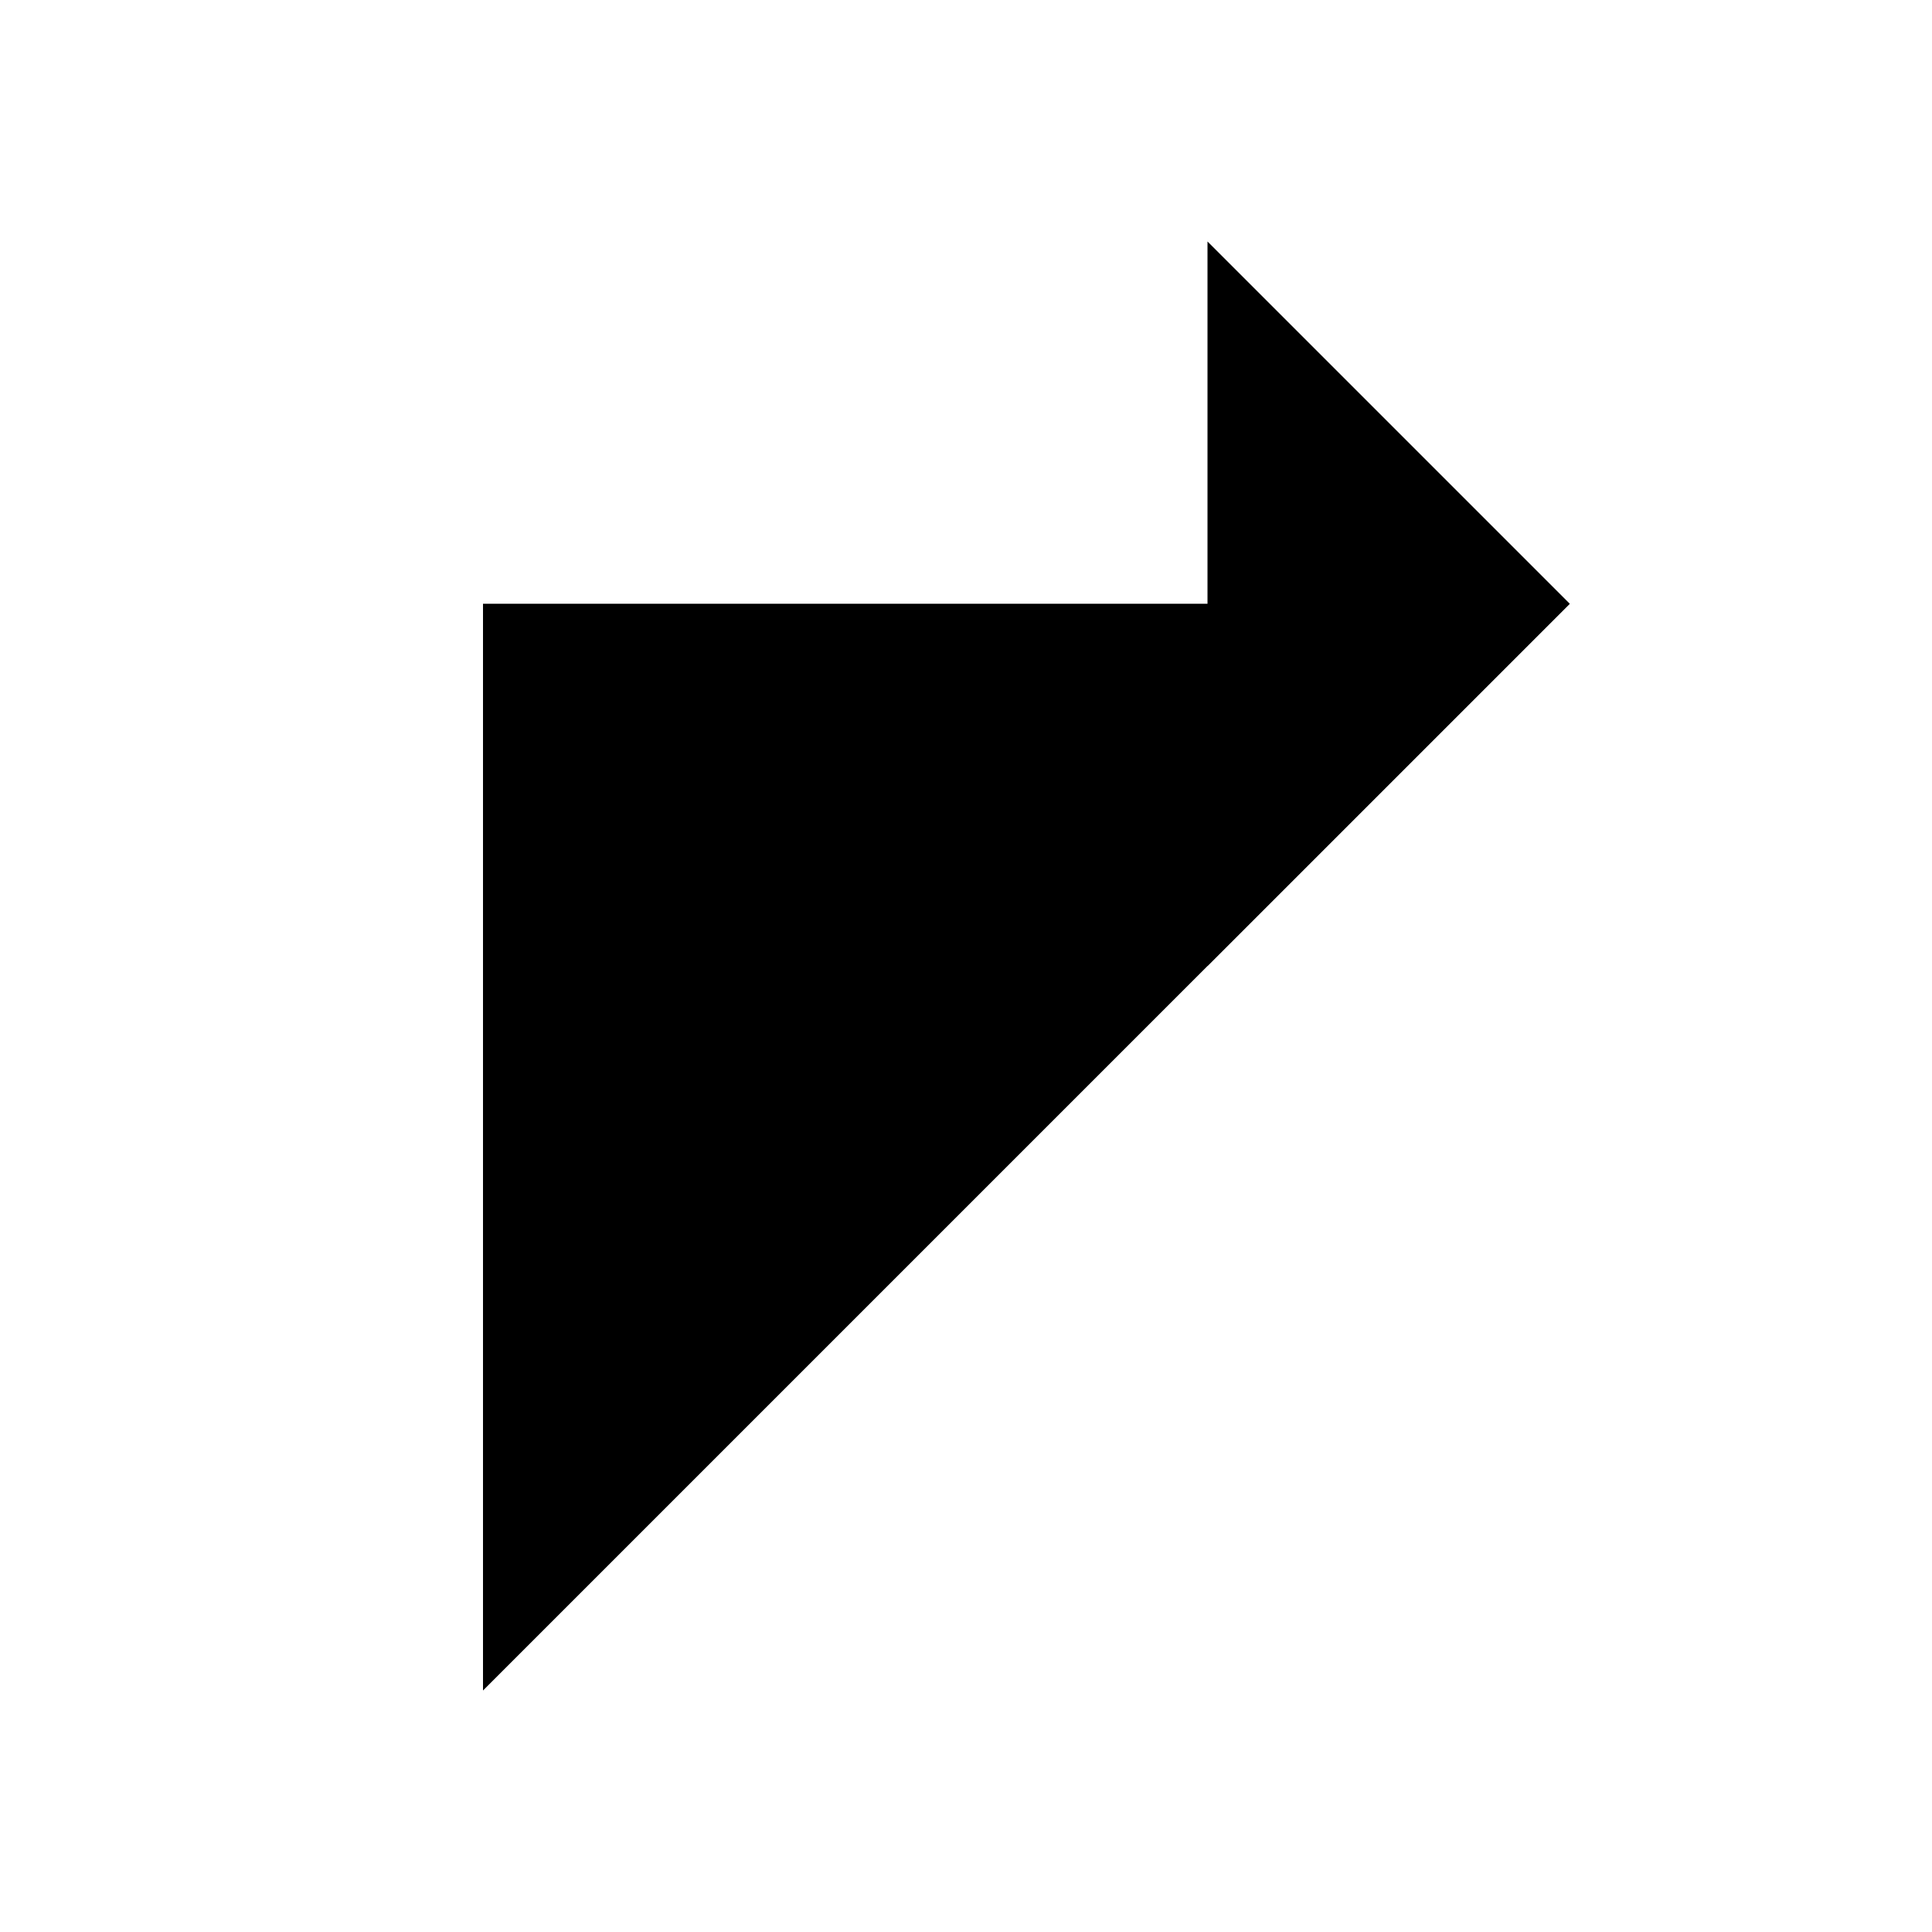 <svg viewBox="0 0 32 32" xmlns="http://www.w3.org/2000/svg">
<path d="M20 16L26 10L20 4" stroke-width="2" stroke-linecap="round" stroke-linejoin="round"/>
<path d="M8 28V10H26" stroke-width="2" stroke-linecap="round" stroke-linejoin="round"/>
</svg>
